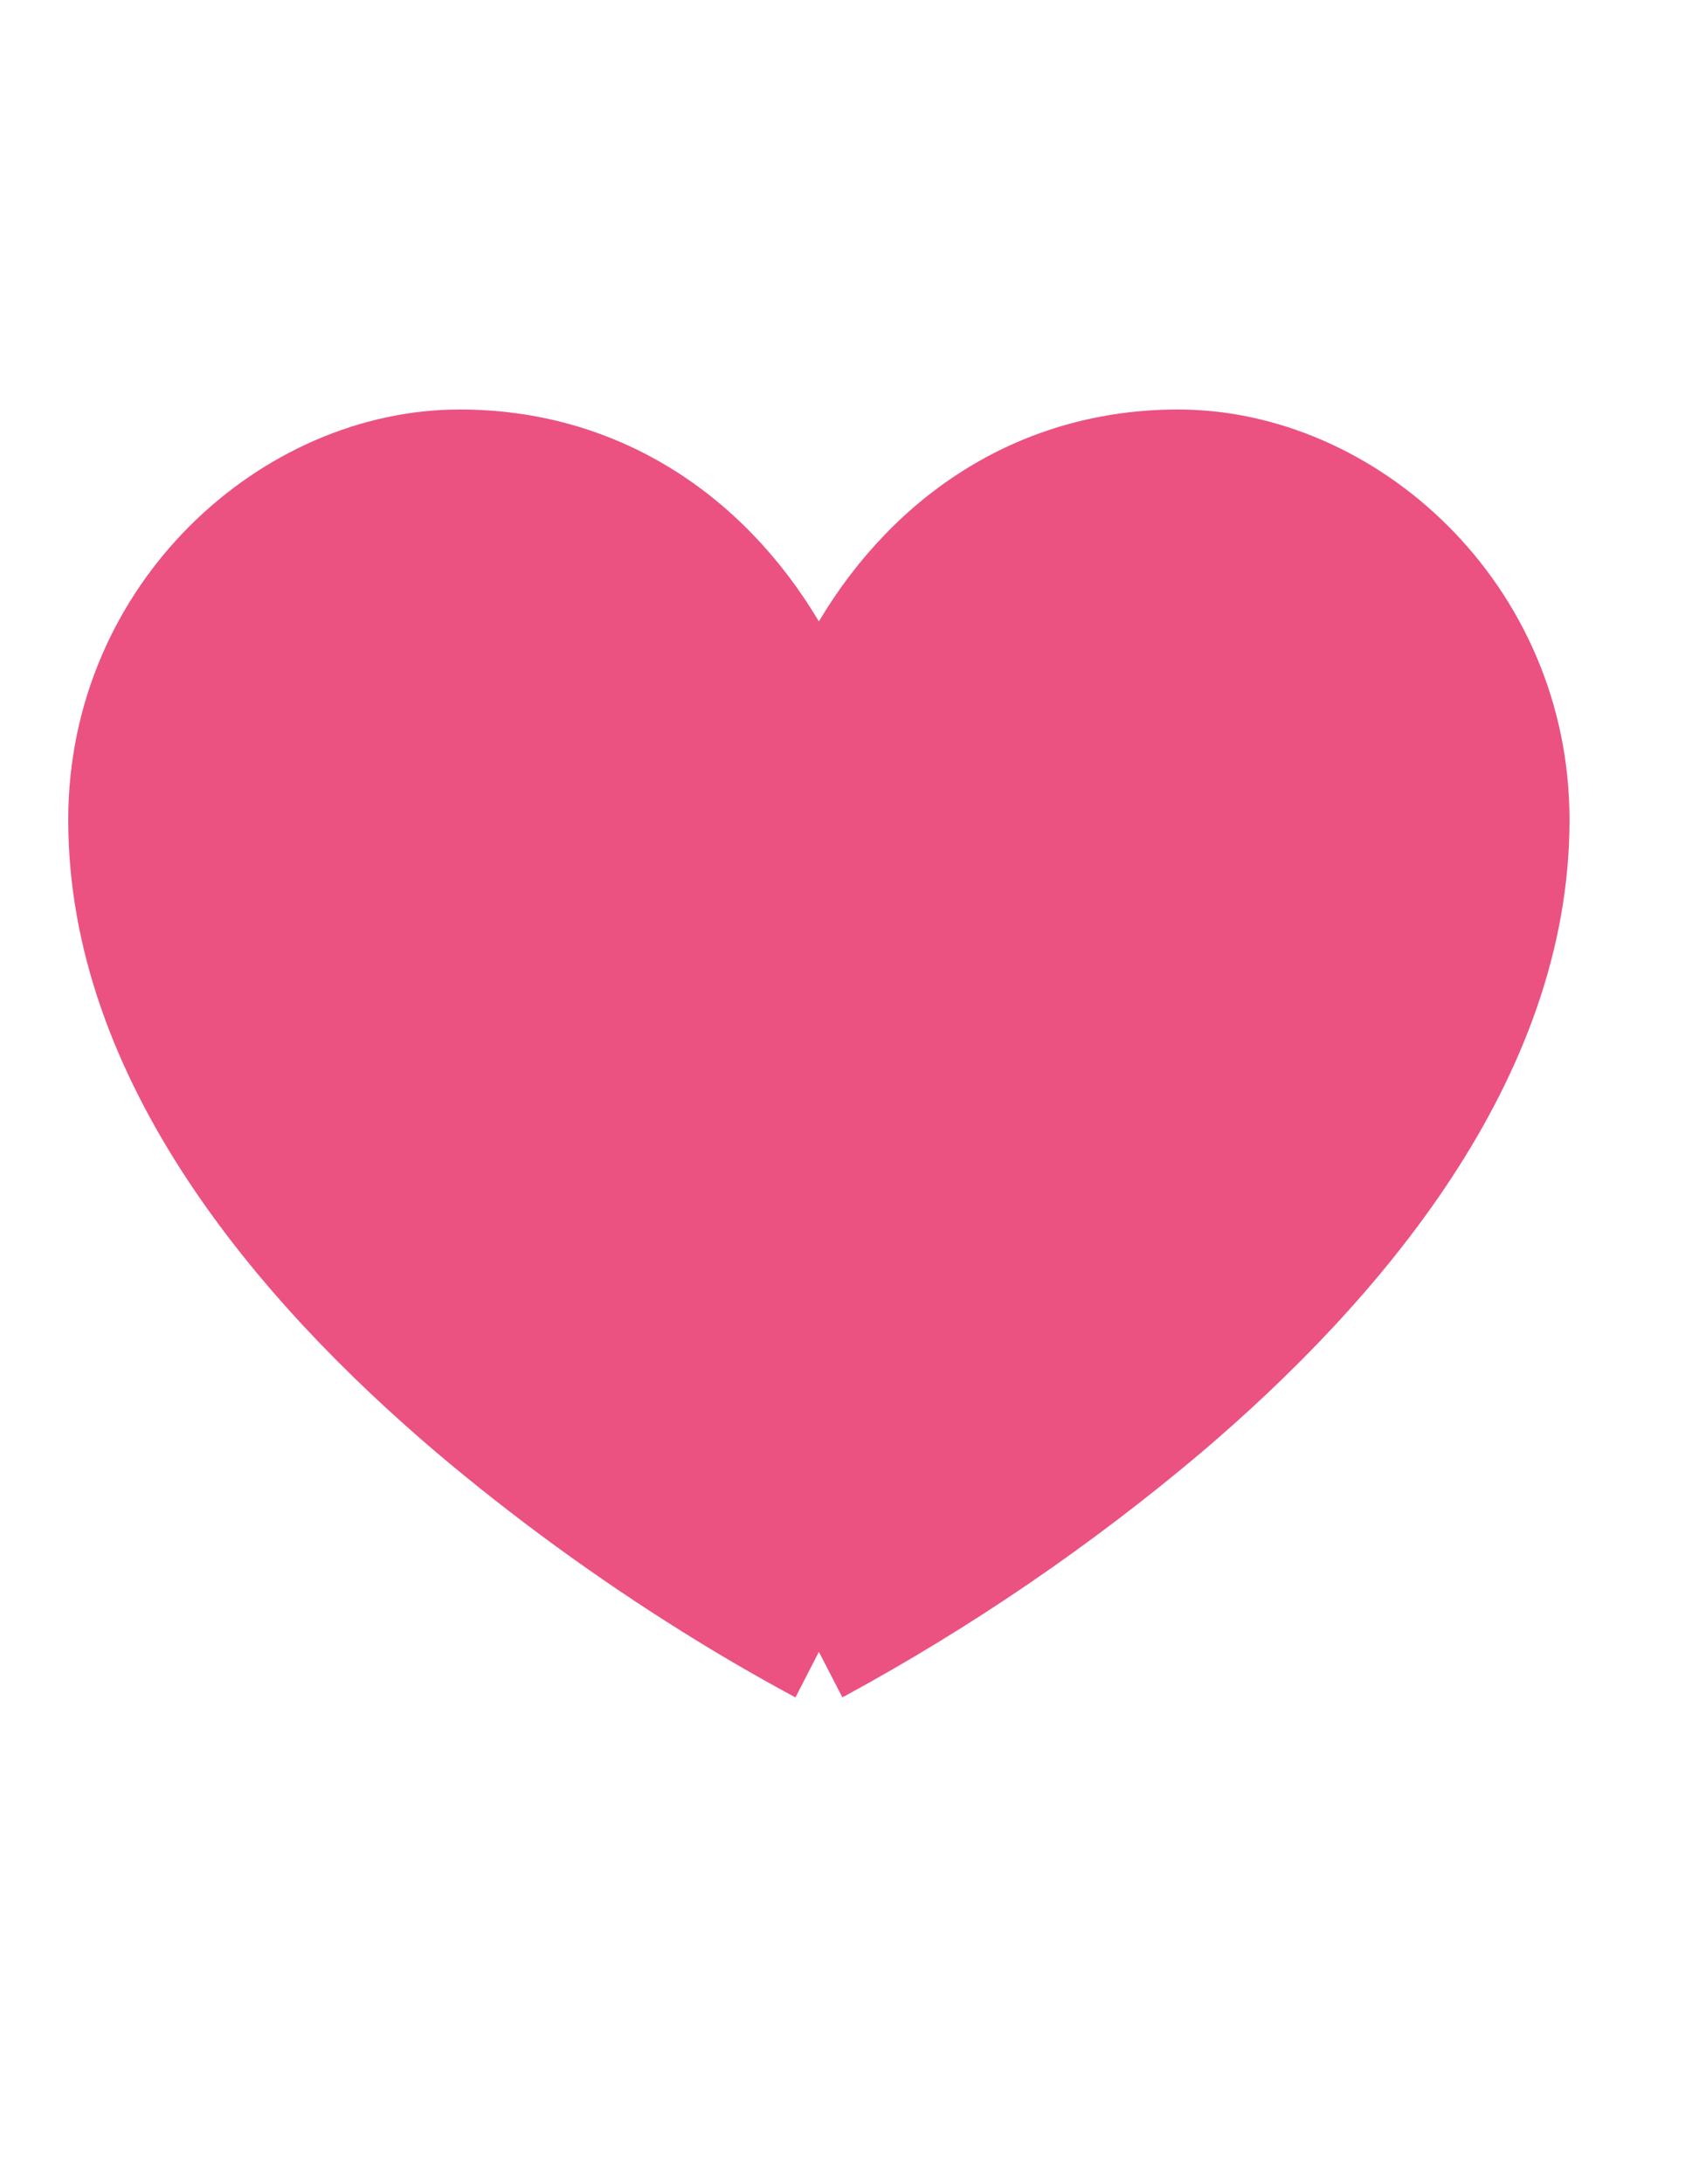 <?xml version="1.0" encoding="UTF-8"?>
<svg viewBox="0 0 25 32" version="1.1" xmlns="http://www.w3.org/2000/svg" xmlns:xlink="http://www.w3.org/1999/xlink">
    <g id="⌝-Style-Guide" stroke="none" stroke-width="1" fill="none" fill-rule="evenodd">
        <g id="Style-Guide" transform="translate(-3524, -281)" fill="#EB5281" fill-rule="nonzero">
            <g id="Icons" transform="translate(3296.285, 277.31)">
                <g id="Icon/Heart-Filled" transform="translate(227.715, 3.69)">
                    <path d="M1,12.013 C1,8.553 3.829,6 6.736,6 C9.03,6 10.881,7.226 12,9.105 C13.12,7.226 14.97,6 17.264,6 C20.17,6 23,8.552 23,12.014 C23,15.832 20.199,19.074 17.611,21.276 C15.993,22.643 14.239,23.841 12.378,24.852 L12.353,24.865 L12.346,24.868 L12.344,24.869 L12,24.203 L11.657,24.87 L11.654,24.868 L11.647,24.865 L11.622,24.852 C11.071,24.555 10.53,24.24 10,23.908 C8.735,23.118 7.528,22.239 6.389,21.276 C3.8,19.073 1,15.832 1,12.014 L1,12.013 Z" id="Fill"></path>
                </g>
            </g>
        </g>
    </g>
</svg>
